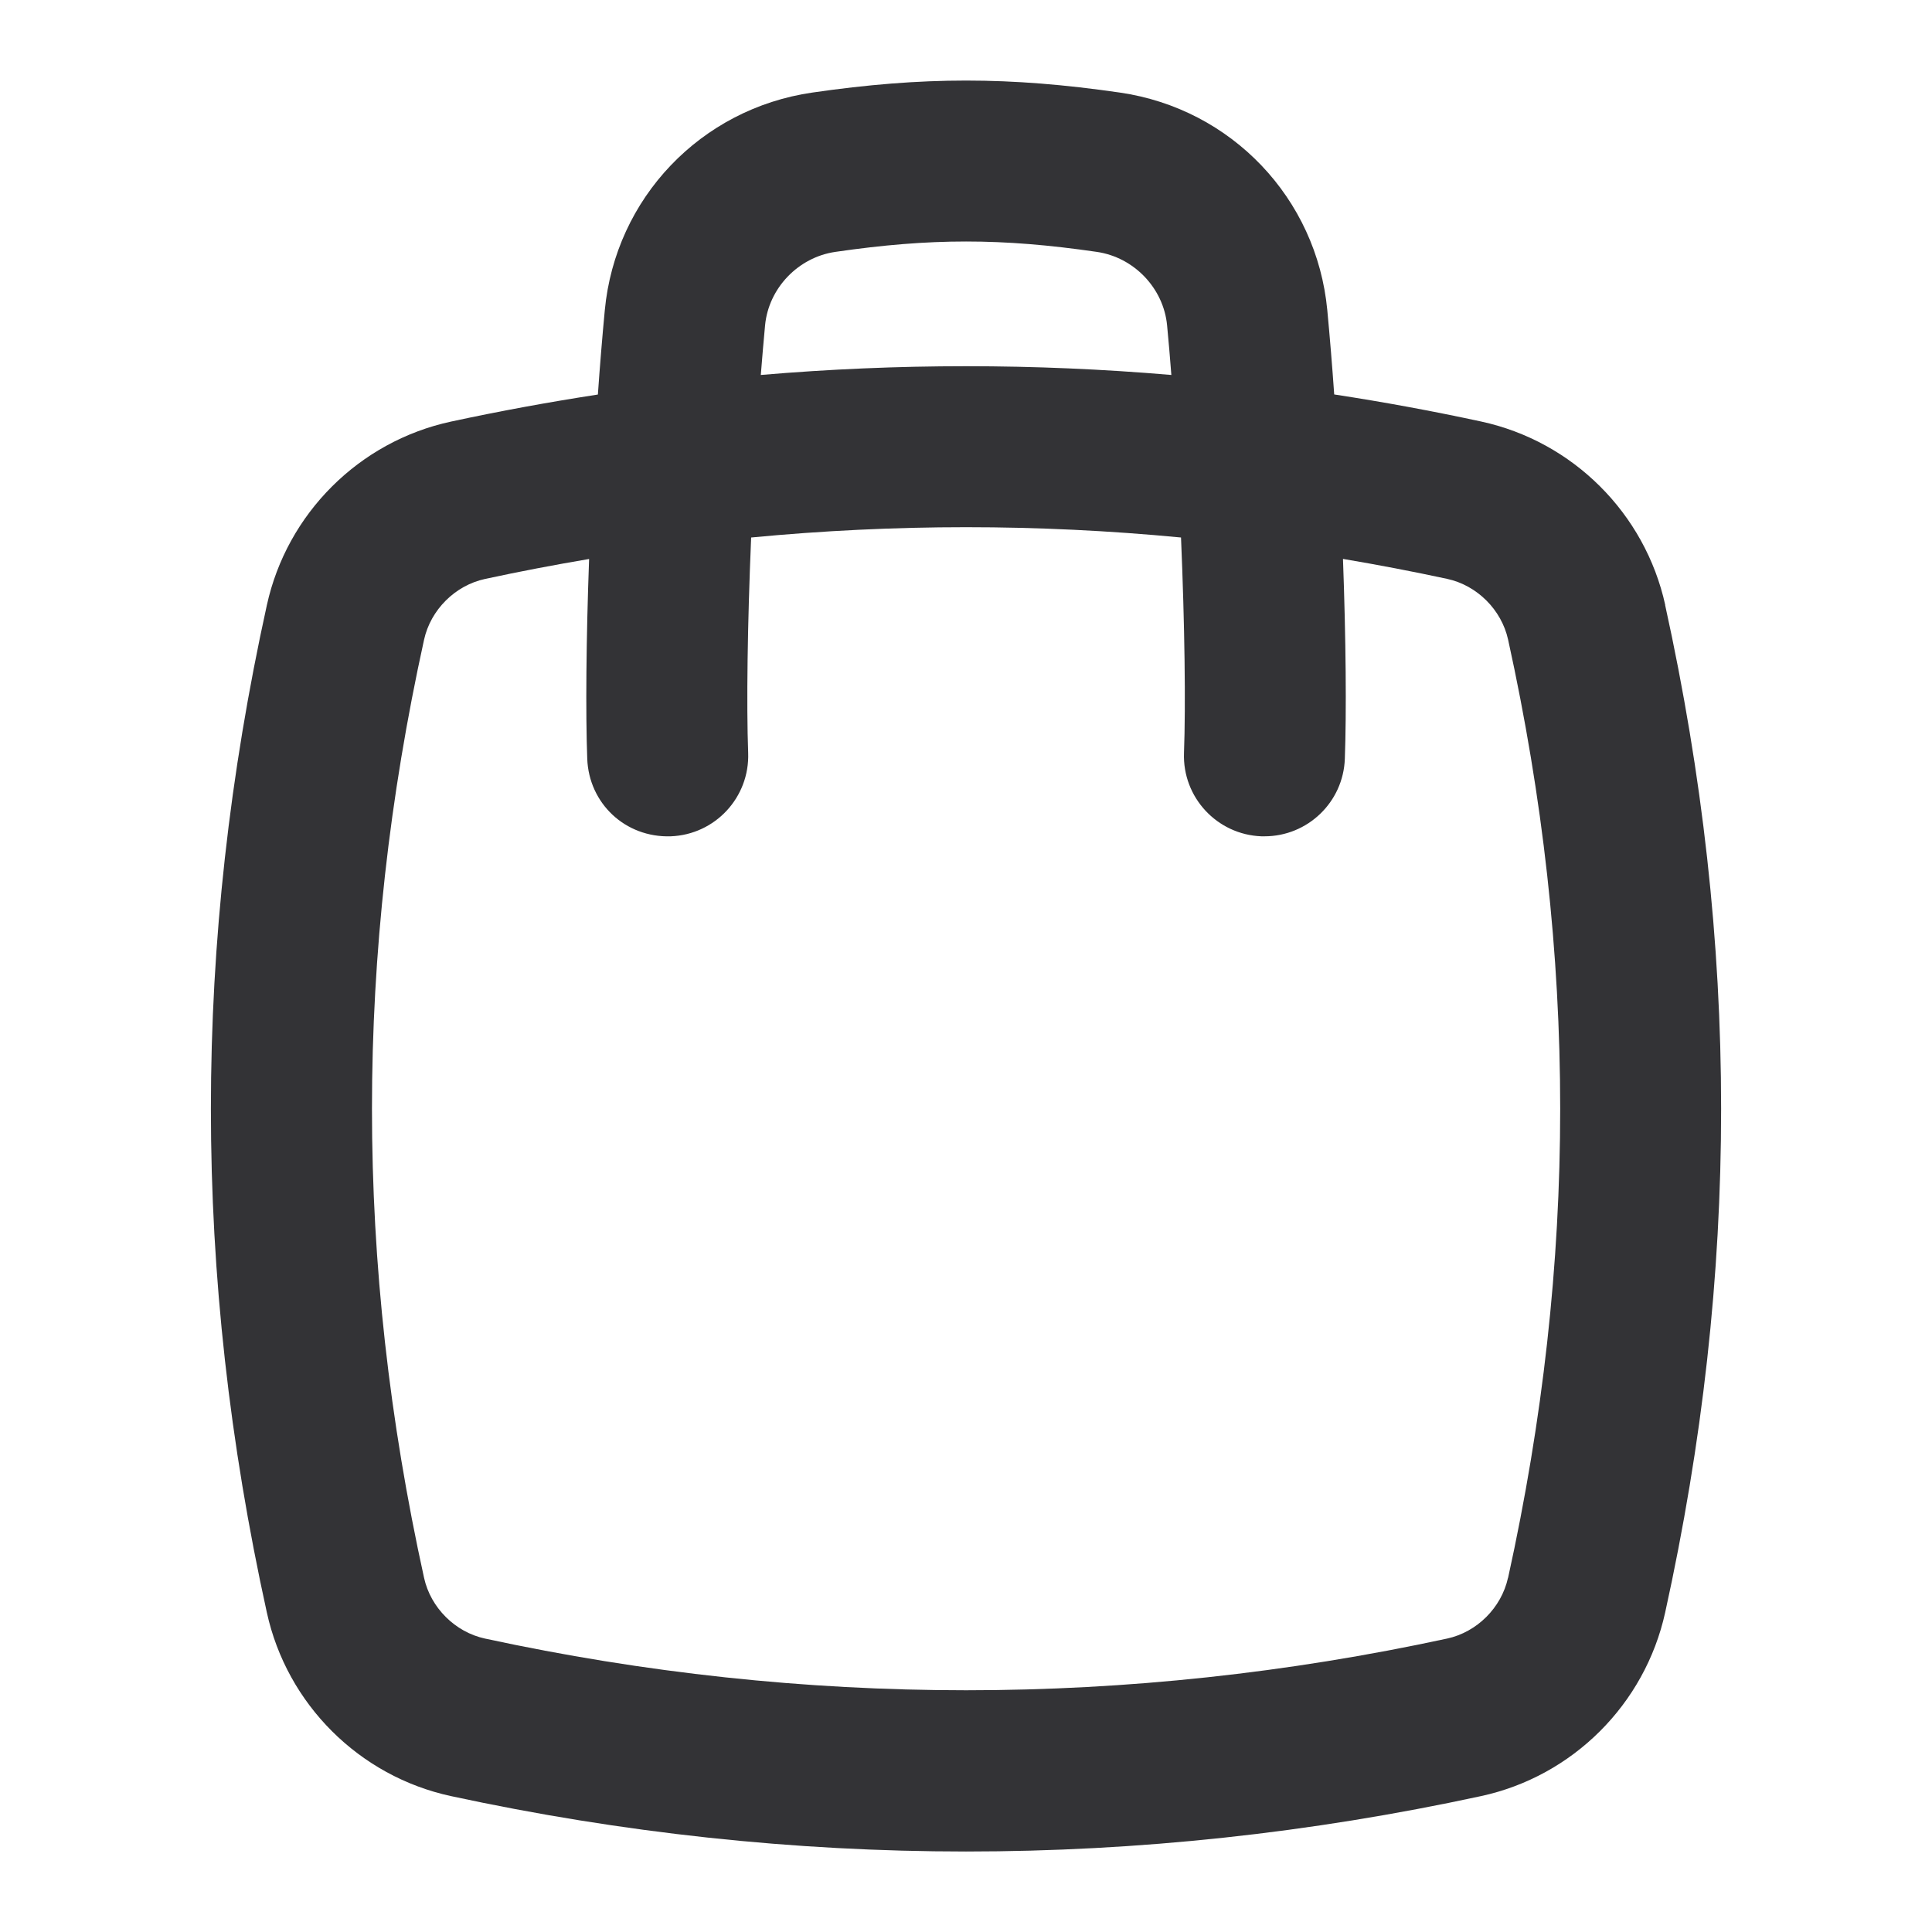 <?xml version="1.0" encoding="UTF-8"?>
<svg xmlns="http://www.w3.org/2000/svg" id="Layer_1" data-name="Layer 1" viewBox="0 0 24 24">
  <path d="M20.686,7.515c-.251-1.139-1.149-2.033-2.288-2.279-.607-.131-1.215-.243-1.824-.336-.025-.357-.054-.709-.086-1.048-.132-1.39-1.191-2.501-2.576-2.702-1.375-.199-2.447-.199-3.822,0-1.385,.201-2.445,1.312-2.577,2.703-.032,.339-.061,.691-.086,1.048-.609,.094-1.217,.205-1.824,.336-1.14,.246-2.038,1.141-2.288,2.28-.927,4.21-.927,8.304,0,12.515,.25,1.139,1.148,2.034,2.288,2.28,2.123,.458,4.26,.688,6.397,.688s4.275-.229,6.397-.688c1.139-.246,2.037-1.141,2.288-2.28,.927-4.21,.927-8.304,0-12.515Zm-11.182-3.474c.044-.461,.411-.845,.873-.912,1.184-.172,2.064-.172,3.248,0,.462,.067,.829,.451,.873,.912,.019,.2,.037,.407,.053,.617-1.699-.145-3.401-.145-5.1,0,.017-.21,.034-.417,.053-.617Zm9.229,15.559c-.082,.372-.386,.675-.757,.755-3.964,.856-7.986,.856-11.951,0-.371-.08-.675-.383-.757-.754-.863-3.921-.863-7.734,0-11.655,.082-.371,.386-.674,.757-.754,.431-.093,.862-.175,1.293-.248-.037,1.01-.044,1.913-.023,2.483,.021,.552,.471,.98,1.037,.962,.552-.021,.982-.484,.962-1.037-.022-.595-.009-1.591,.037-2.675,.889-.085,1.779-.128,2.67-.128s1.781,.043,2.67,.128c.046,1.084,.059,2.08,.037,2.675-.021,.552,.41,1.016,.962,1.037,.013,0,.025,0,.038,0,.535,0,.979-.424,.998-.963,.021-.57,.014-1.474-.023-2.483,.432,.073,.863,.155,1.294,.248,.371,.08,.675,.383,.757,.754,.863,3.921,.863,7.734,0,11.655Z"  fill="#333336"/>
</svg>
